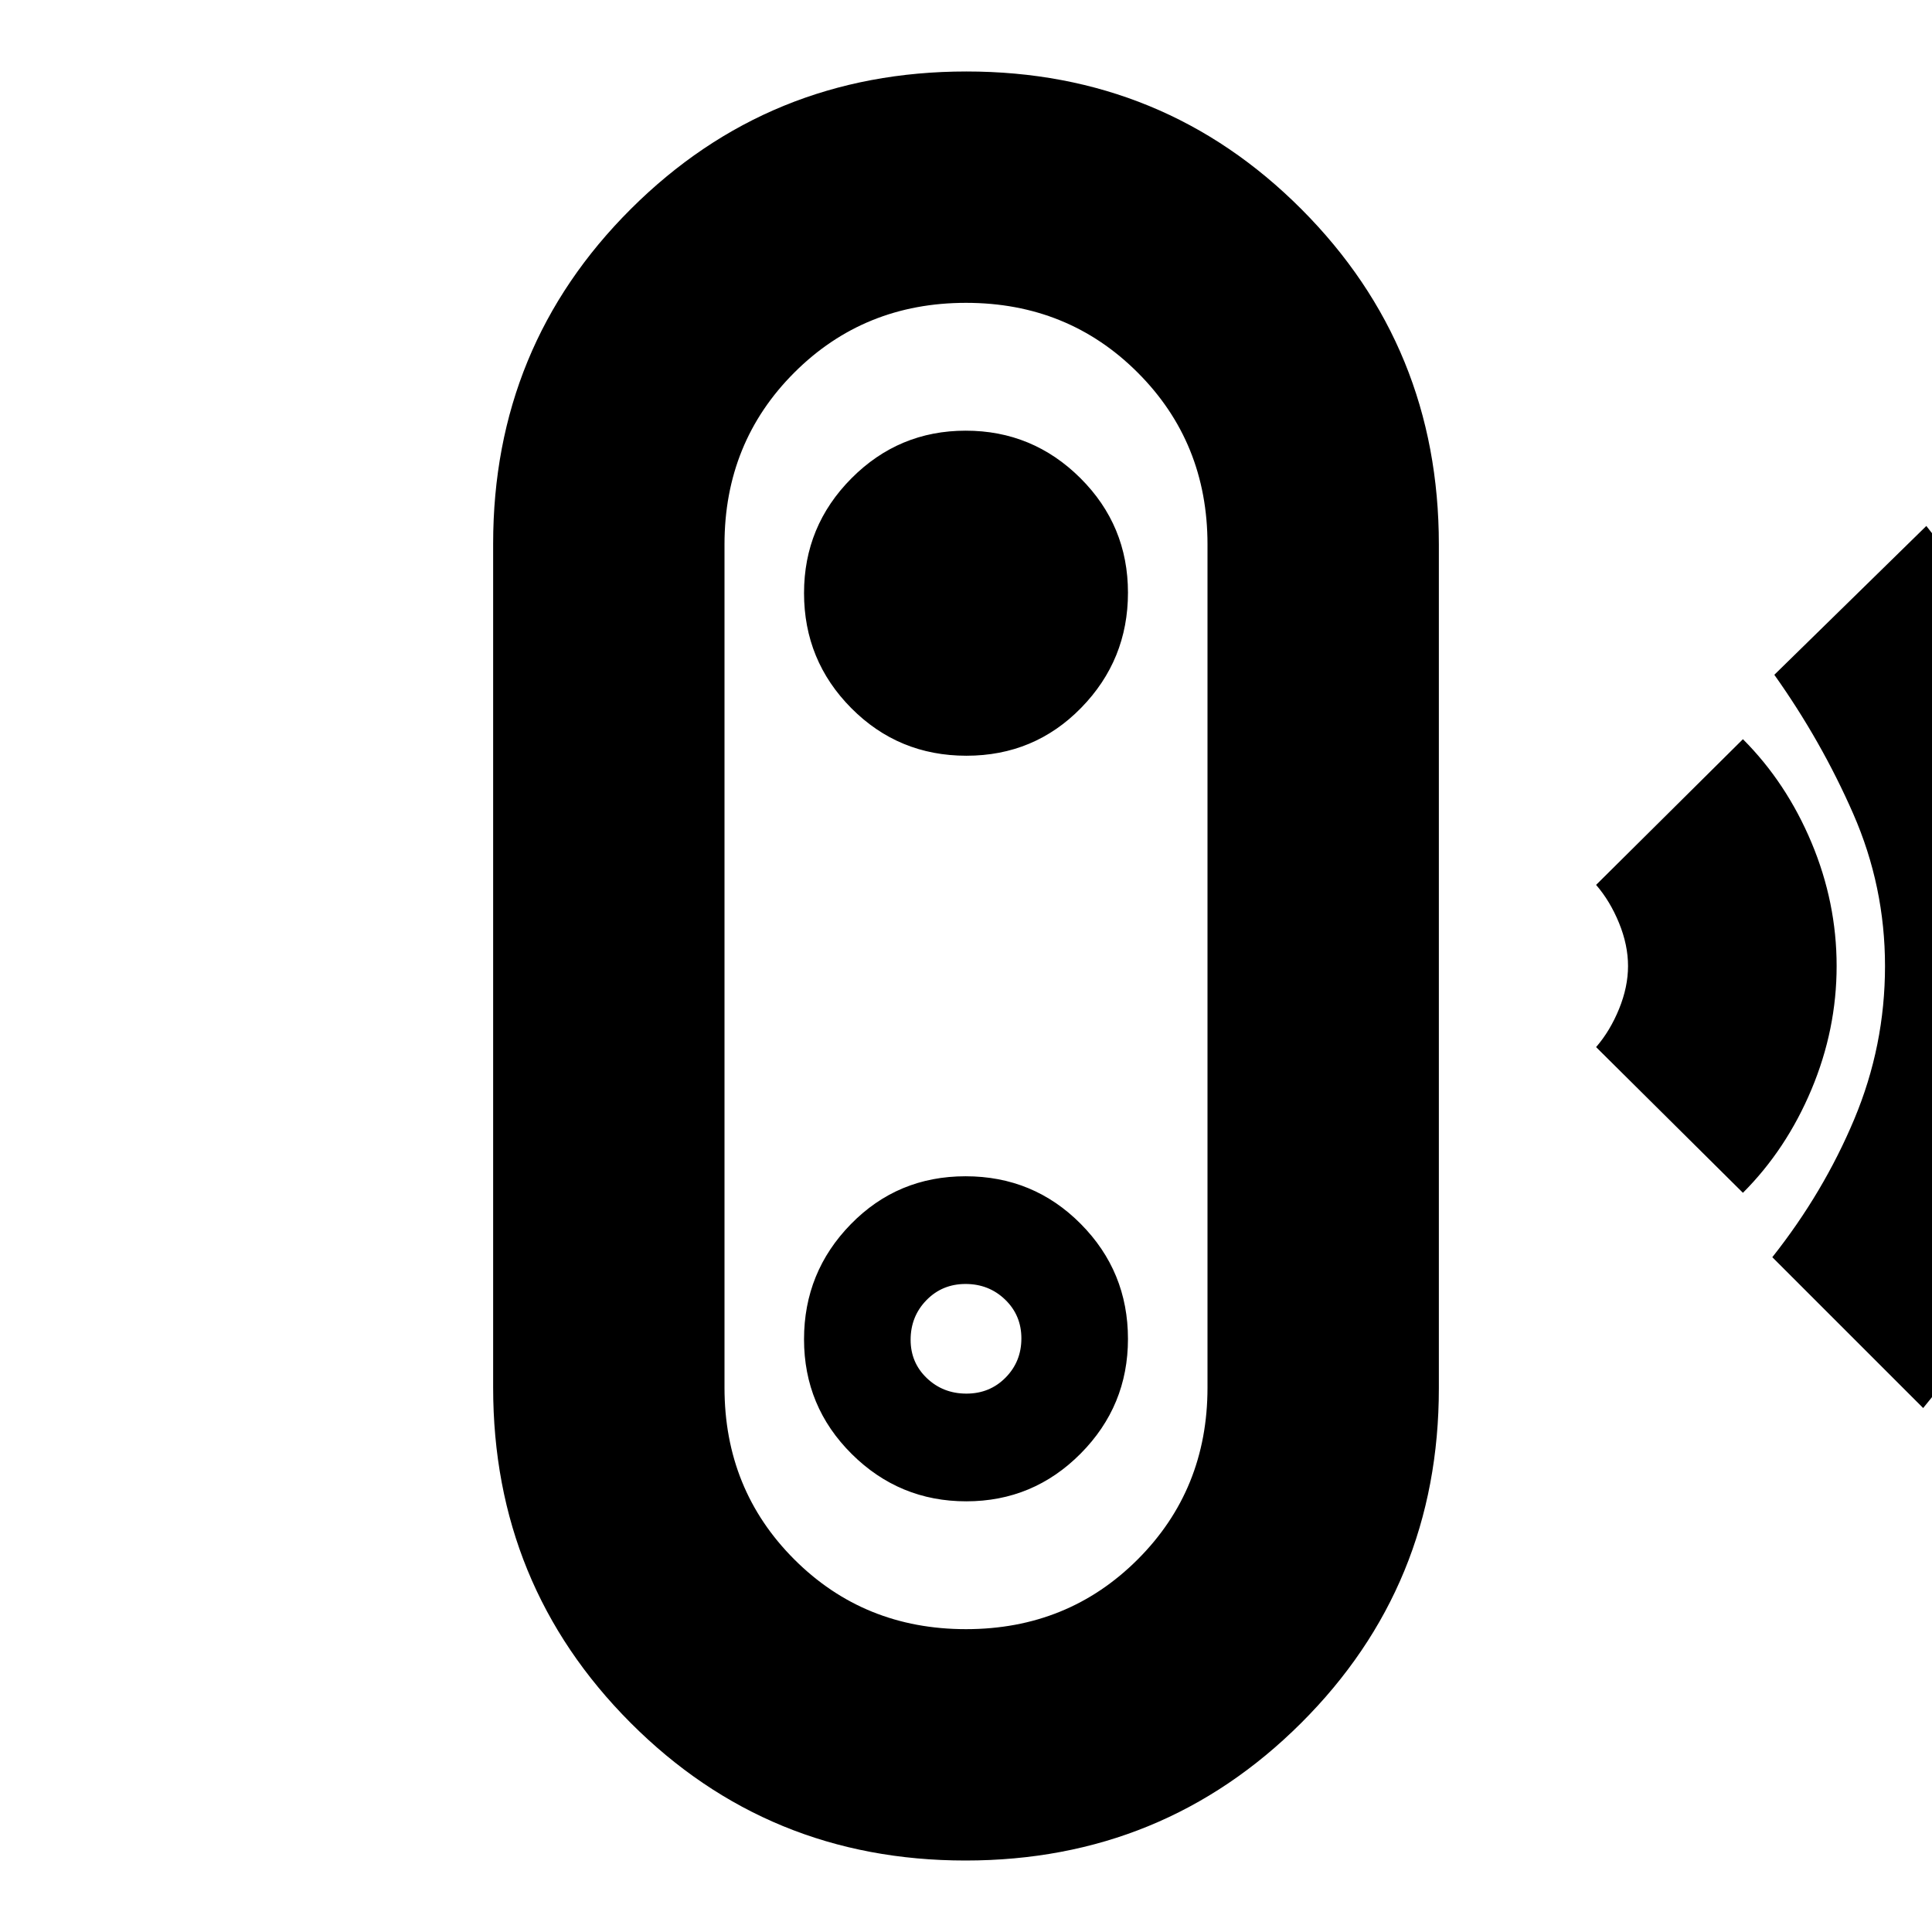 <svg xmlns="http://www.w3.org/2000/svg" height="20" viewBox="0 -960 960 960" width="20"><path d="m955.61-260.35-74.96-74.95q25.44-32.13 40.72-68.58 15.28-36.45 15.28-76.07 0-39.62-15.8-75.7-15.8-36.09-39.2-69.05l75.53-73.95q37.43 46.69 60 102.47 22.56 55.78 22.56 116.18 0 60.13-22.78 116.54-22.78 56.42-61.35 103.11ZM866.05-367.3l-72.96-72.4q6.93-8 11.4-18.93 4.47-10.94 4.47-21.37 0-10.43-4.47-21.37-4.47-10.93-11.4-18.93l72.96-72.4q21.56 21.57 34.06 51.35 12.5 29.78 12.5 61.35t-12.5 61.35q-12.5 29.78-34.06 51.35ZM479.77-35.52q-98.21 0-166.47-68.45t-68.26-166.6V-689.8q0-98.16 68.49-166.42 68.49-68.26 166.7-68.26t166.47 68.45q68.26 68.45 68.26 166.6v419.23q0 98.16-68.49 166.42-68.49 68.26-166.7 68.26Zm.23-114.96q50.65 0 85.33-34.67Q600-219.82 600-270.48v-419.04q0-50.66-34.67-85.33-34.68-34.67-85.33-34.67t-85.33 34.67Q360-740.18 360-689.52v419.04q0 50.66 34.67 85.33 34.68 34.67 85.33 34.67Zm.14-63.52q33.25 0 56.8-23.7 23.54-23.7 23.54-56.99 0-33.52-23.47-57.17-23.48-23.66-57.22-23.66-33.75 0-57.01 23.8-23.26 23.8-23.26 57.21 0 33.42 23.68 56.97Q446.88-214 480.14-214Zm.07-53.52q-11.61 0-19.67-7.69-8.06-7.69-8.06-19.06 0-11.6 7.85-19.67 7.85-8.06 19.46-8.06 11.61 0 19.67 7.78 8.06 7.78 8.06 19.28 0 11.51-7.85 19.46-7.85 7.96-19.46 7.96Zm0-316.96q33.75 0 57.01-23.8 23.26-23.8 23.26-57.21 0-33.42-23.68-56.97Q513.12-746 479.86-746q-33.25 0-56.8 23.7-23.54 23.7-23.54 56.99 0 33.52 23.47 57.17 23.48 23.66 57.22 23.66ZM480-480Z"/></svg>